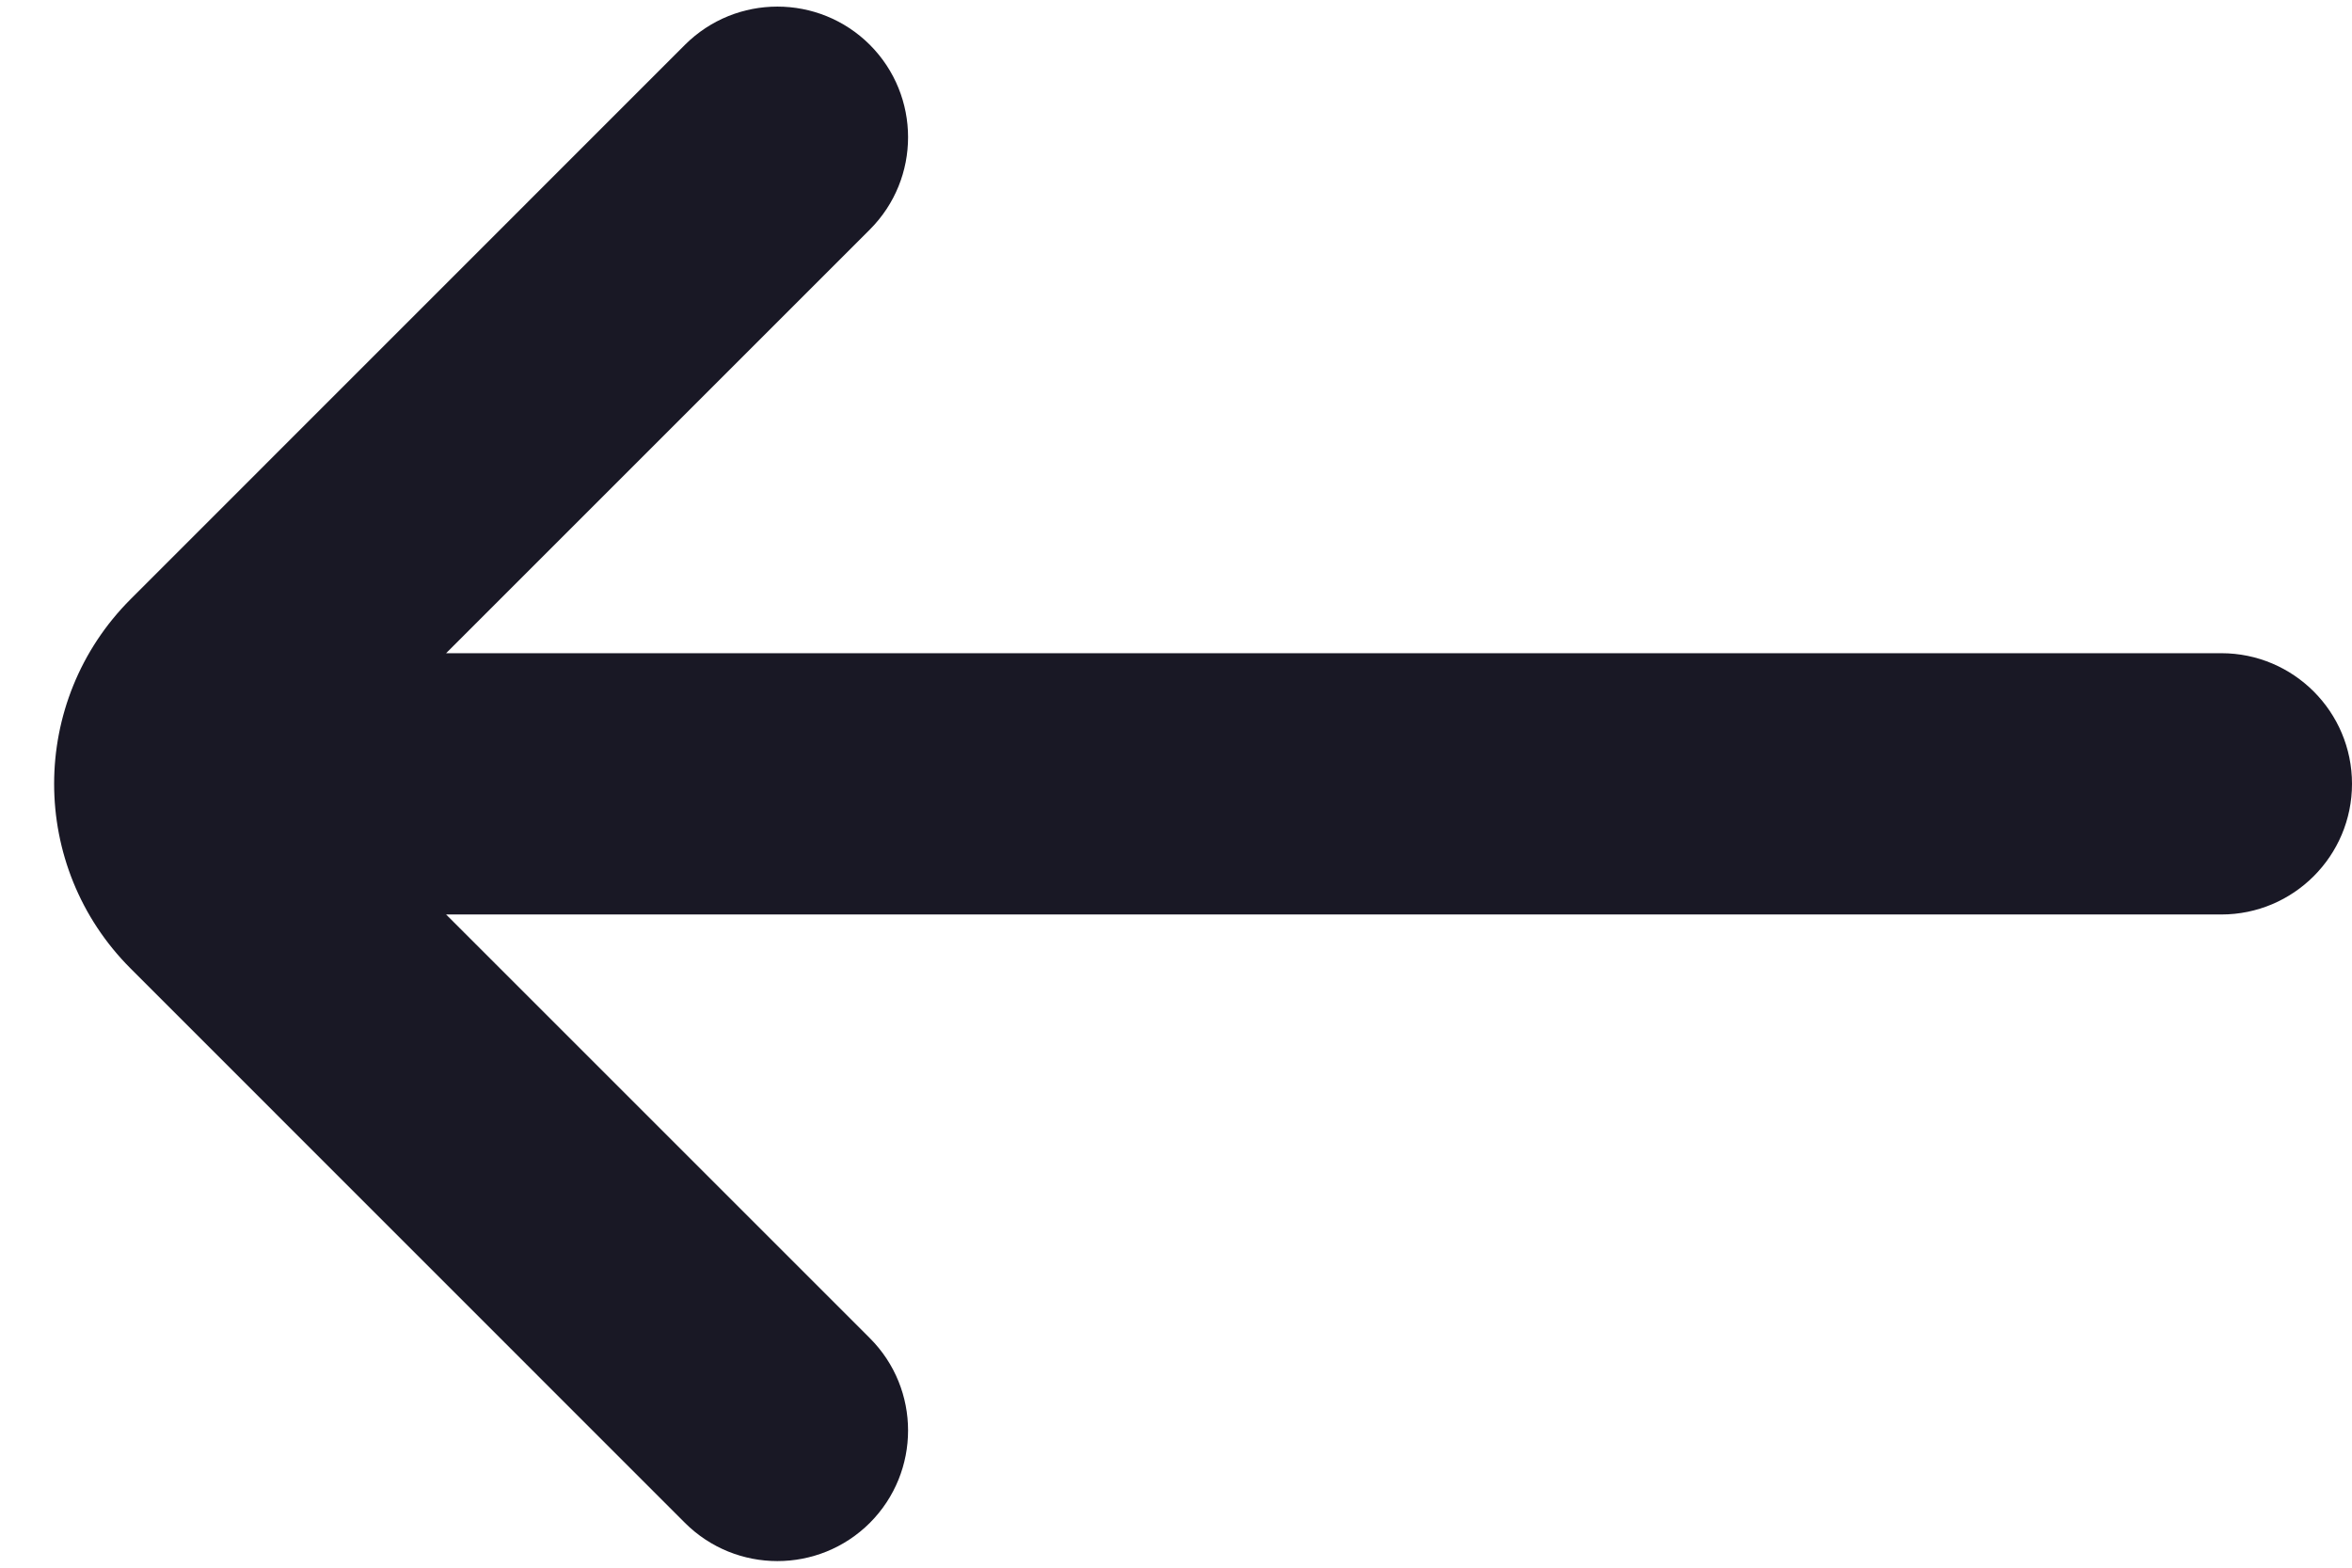 <svg width="18" height="12" viewBox="0 0 18 12" fill="none" xmlns="http://www.w3.org/2000/svg">
<path d="M3.414 5H17C17.552 5 18 5.448 18 6C18 6.552 17.552 7 17 7H3.414L6.657 10.243C7.047 10.633 7.047 11.266 6.657 11.657C6.266 12.047 5.633 12.047 5.242 11.657L1 7.414C0.219 6.633 0.219 5.367 1 4.586L5.242 0.343C5.633 -0.047 6.266 -0.047 6.657 0.343C7.047 0.734 7.047 1.367 6.657 1.757L3.414 5Z" fill="#191825"/>
</svg>
